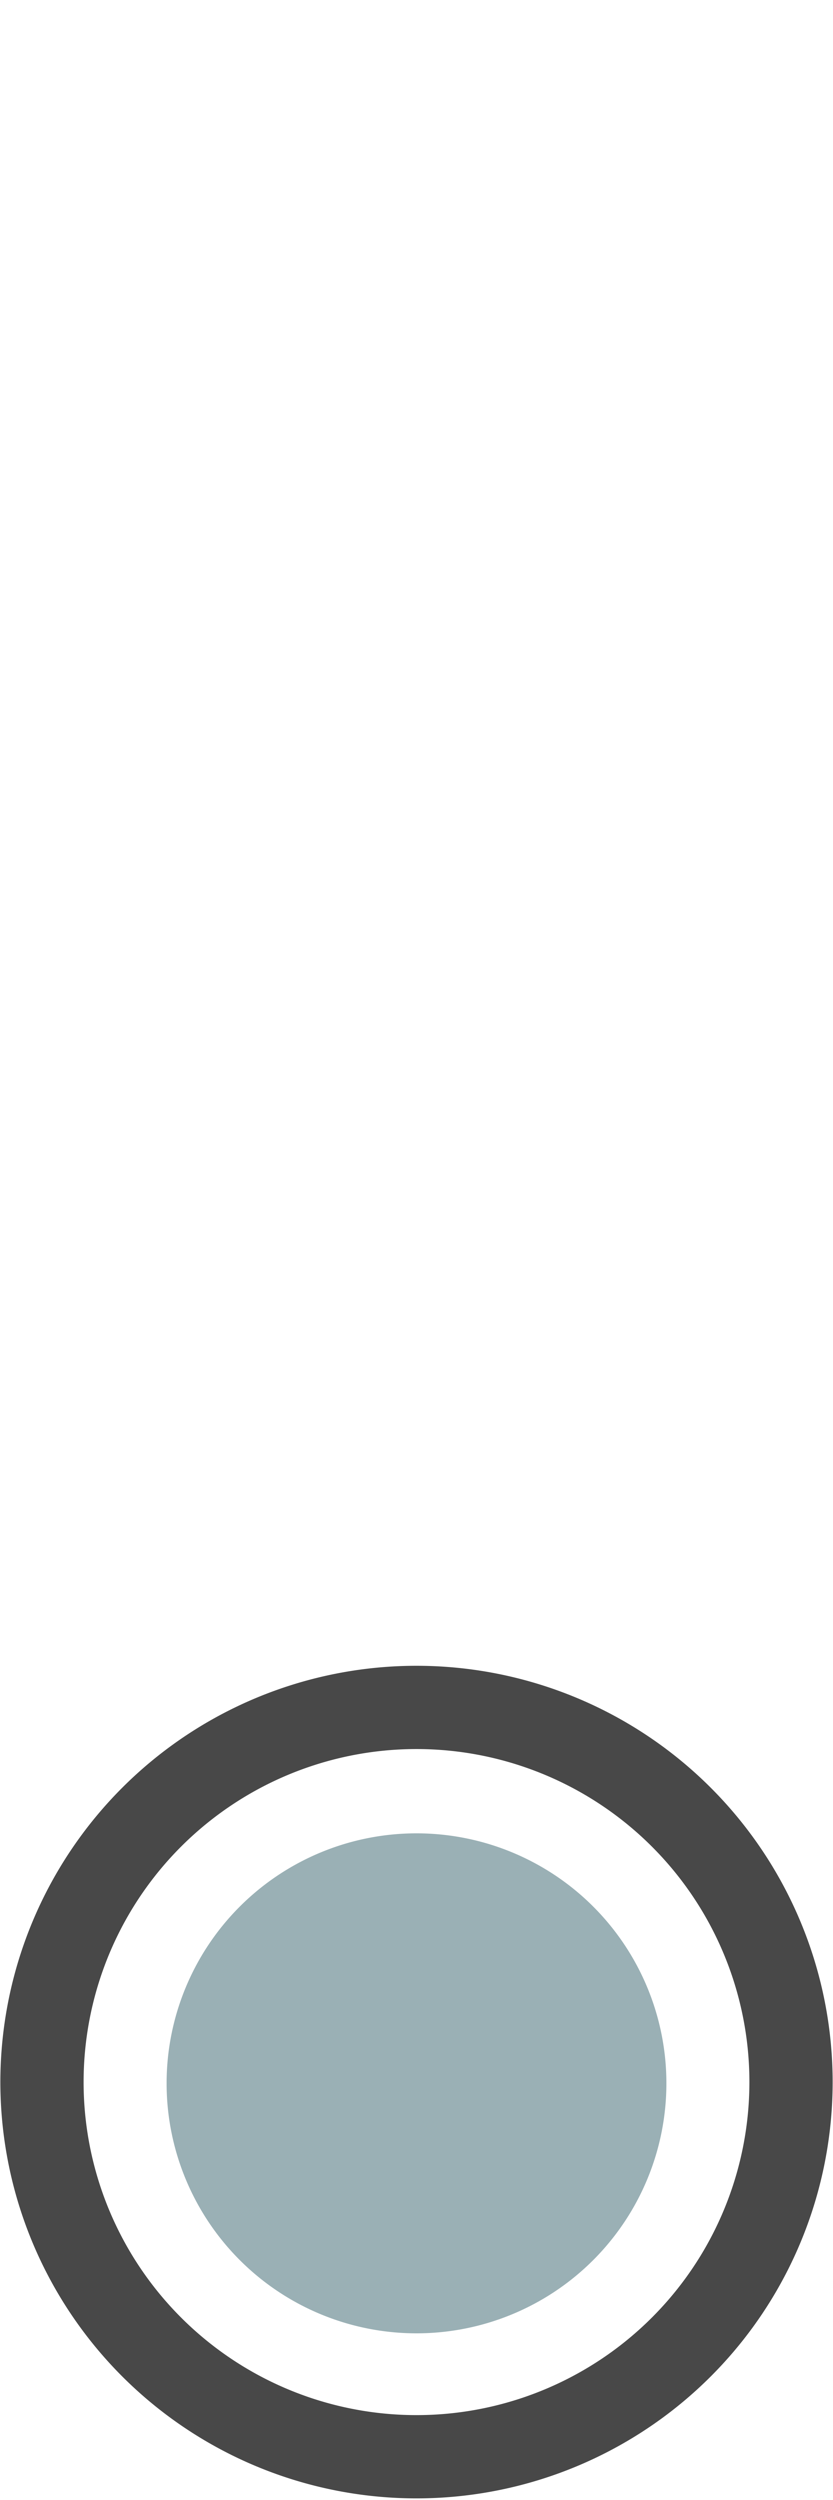 <svg height="30" width="10" xmlns="http://www.w3.org/2000/svg"><path d="m8 30a8 8 0 1 1 -16 0 8 8 0 1 1  16 0z" fill="none" stroke="#484848" stroke-width="1.778" transform="matrix(.562 0 0 .562 5 8.125)"/><path d="m10 28a4 4 0 1 1 -8 0 4 4 0 1 1  8 0z" fill="#9ab0b5" transform="matrix(.75 0 0 .75 .5 4)"/></svg>